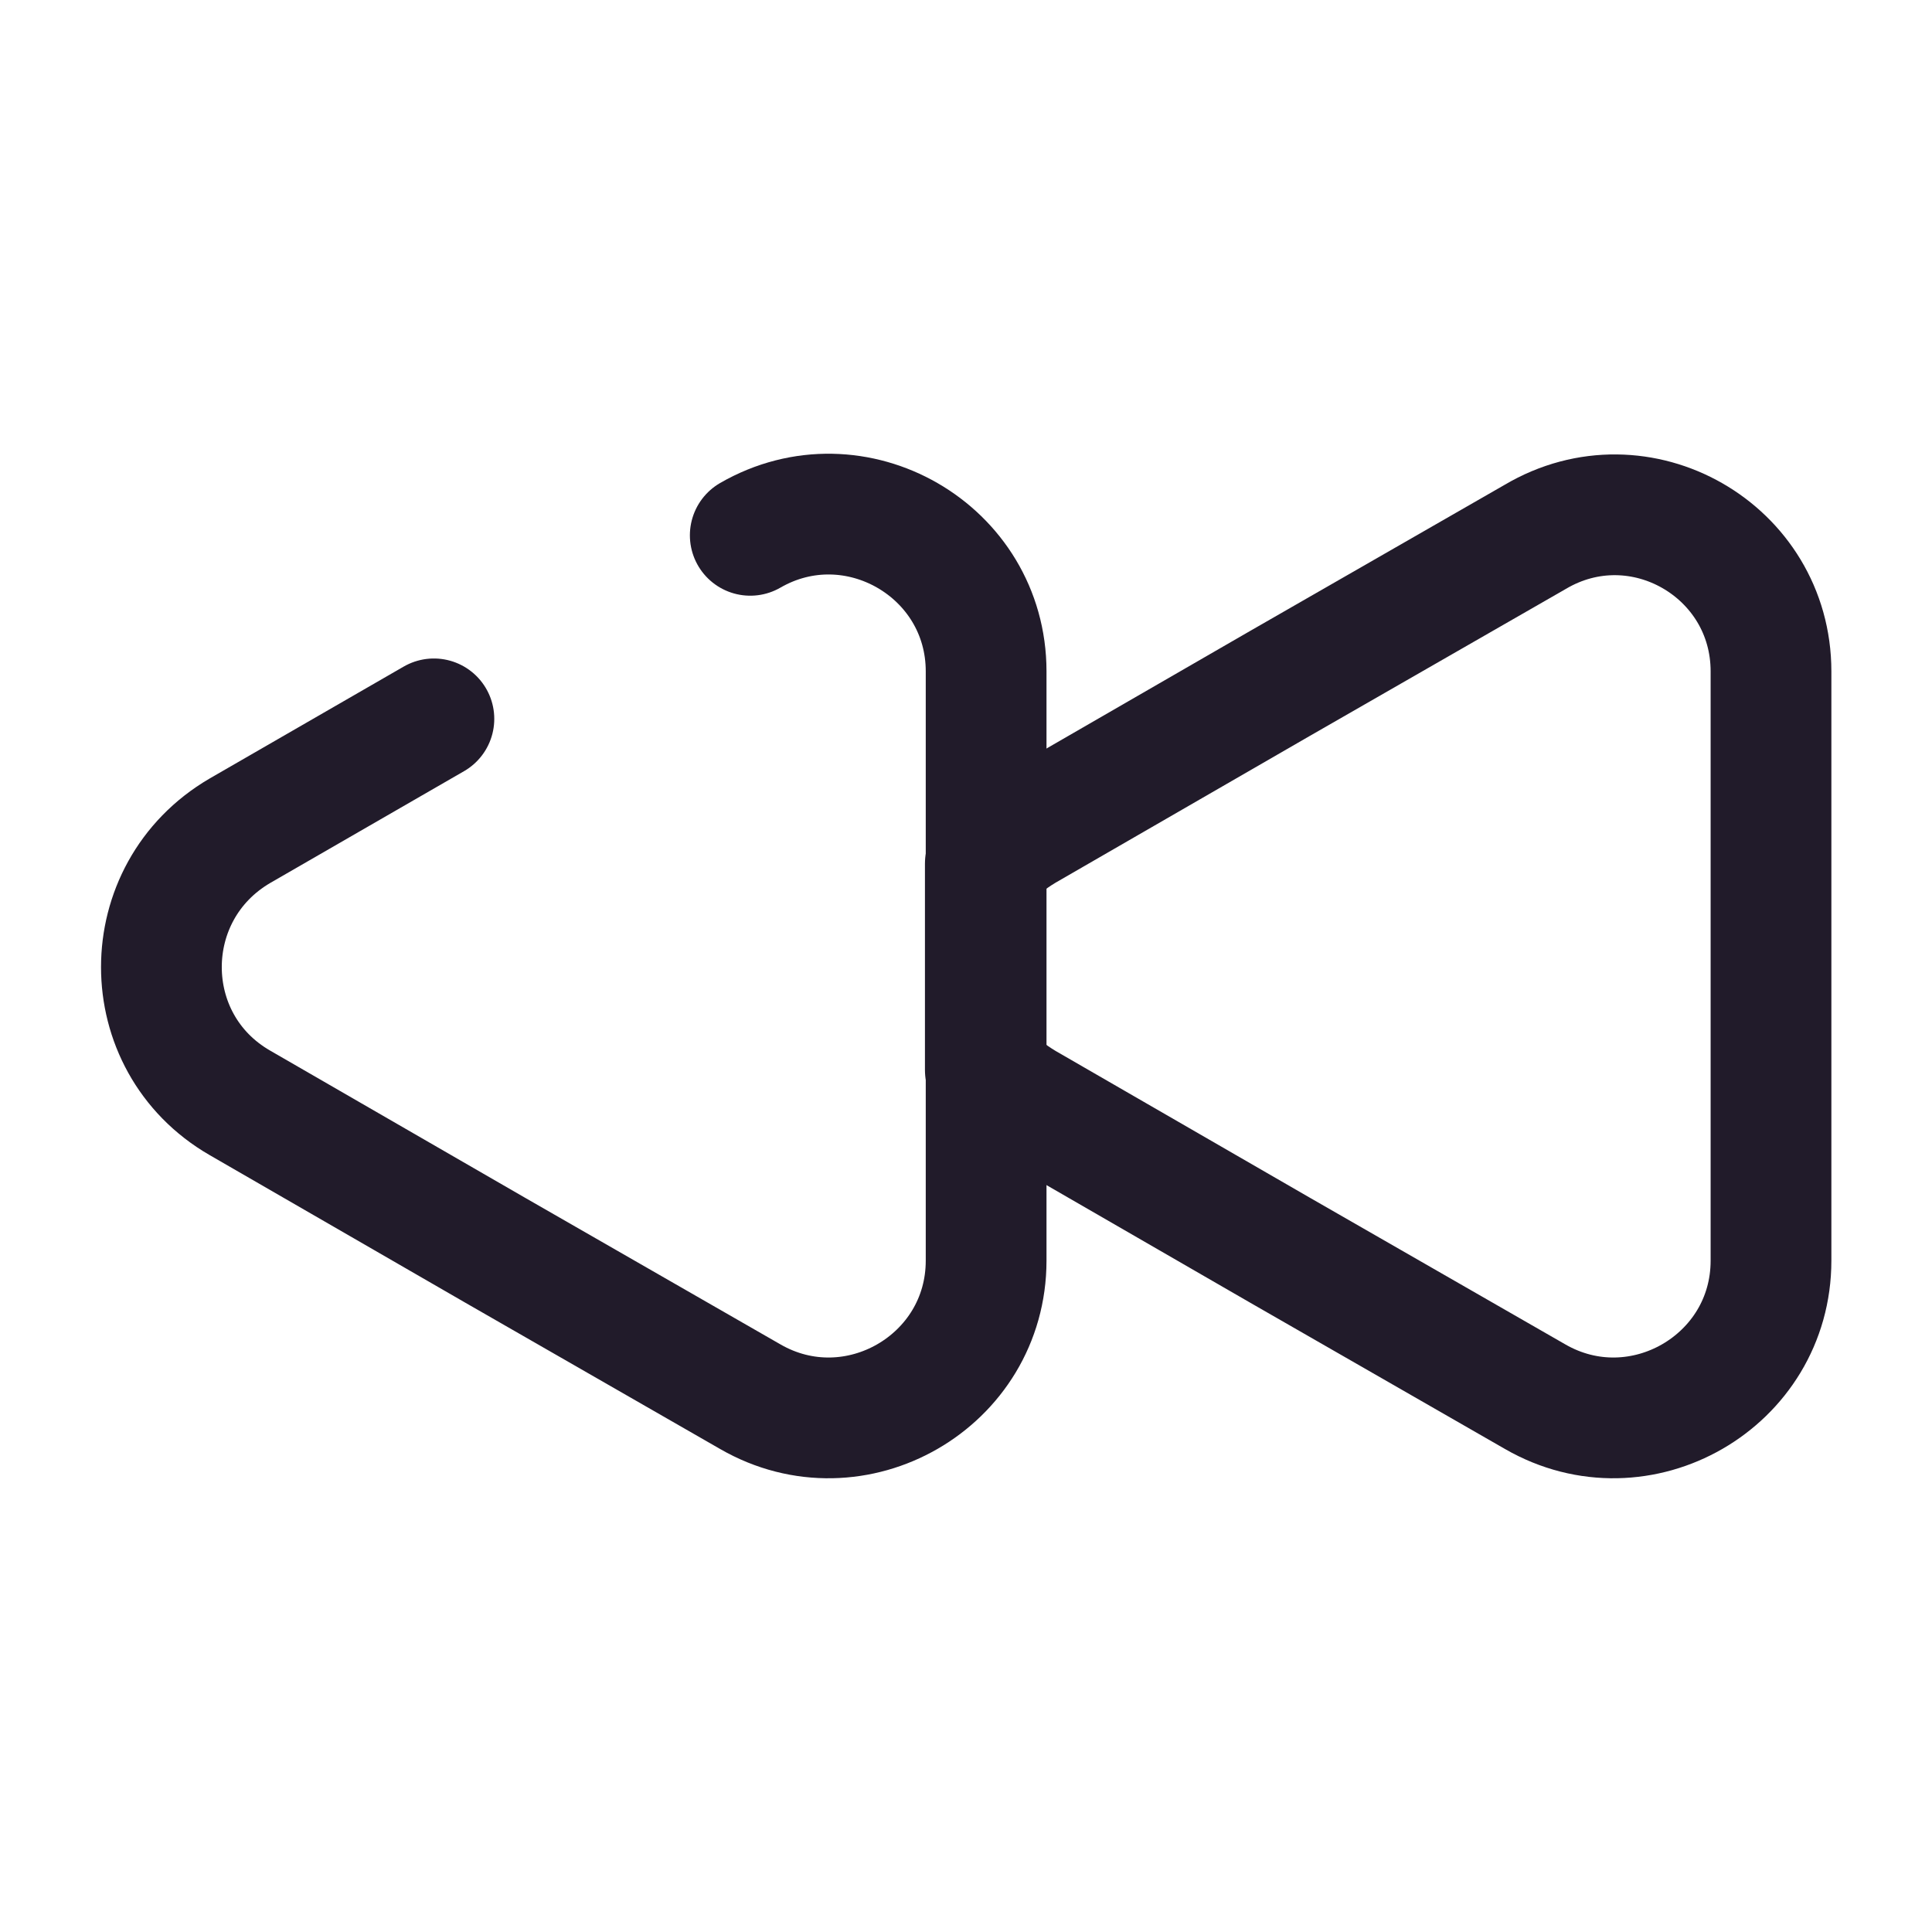<svg width="24" height="24" viewBox="0 0 24 24" fill="none" xmlns="http://www.w3.org/2000/svg">
<path d="M22 8.34V15.66C22 17.16 20.37 18.1 19.07 17.35L15.9 15.53L12.73 13.7C12.53 13.58 12.37 13.45 12.24 13.29V10.73C12.37 10.57 12.53 10.44 12.73 10.32L15.9 8.49L19.07 6.67C20.37 5.9 22 6.84 22 8.34Z" stroke="#211B2A" stroke-width="1.5" stroke-linecap="round" stroke-linejoin="round"/>
<path d="M9.32 6.65C10.62 5.9 12.25 6.84 12.25 8.34V15.66C12.25 17.16 10.62 18.1 9.32 17.35L6.15 15.53L2.98 13.7C1.68 12.95 1.68 11.08 2.98 10.32L5.39 8.93" stroke="#211B2A" stroke-width="1.5" stroke-linecap="round" stroke-linejoin="round"/>
</svg>
